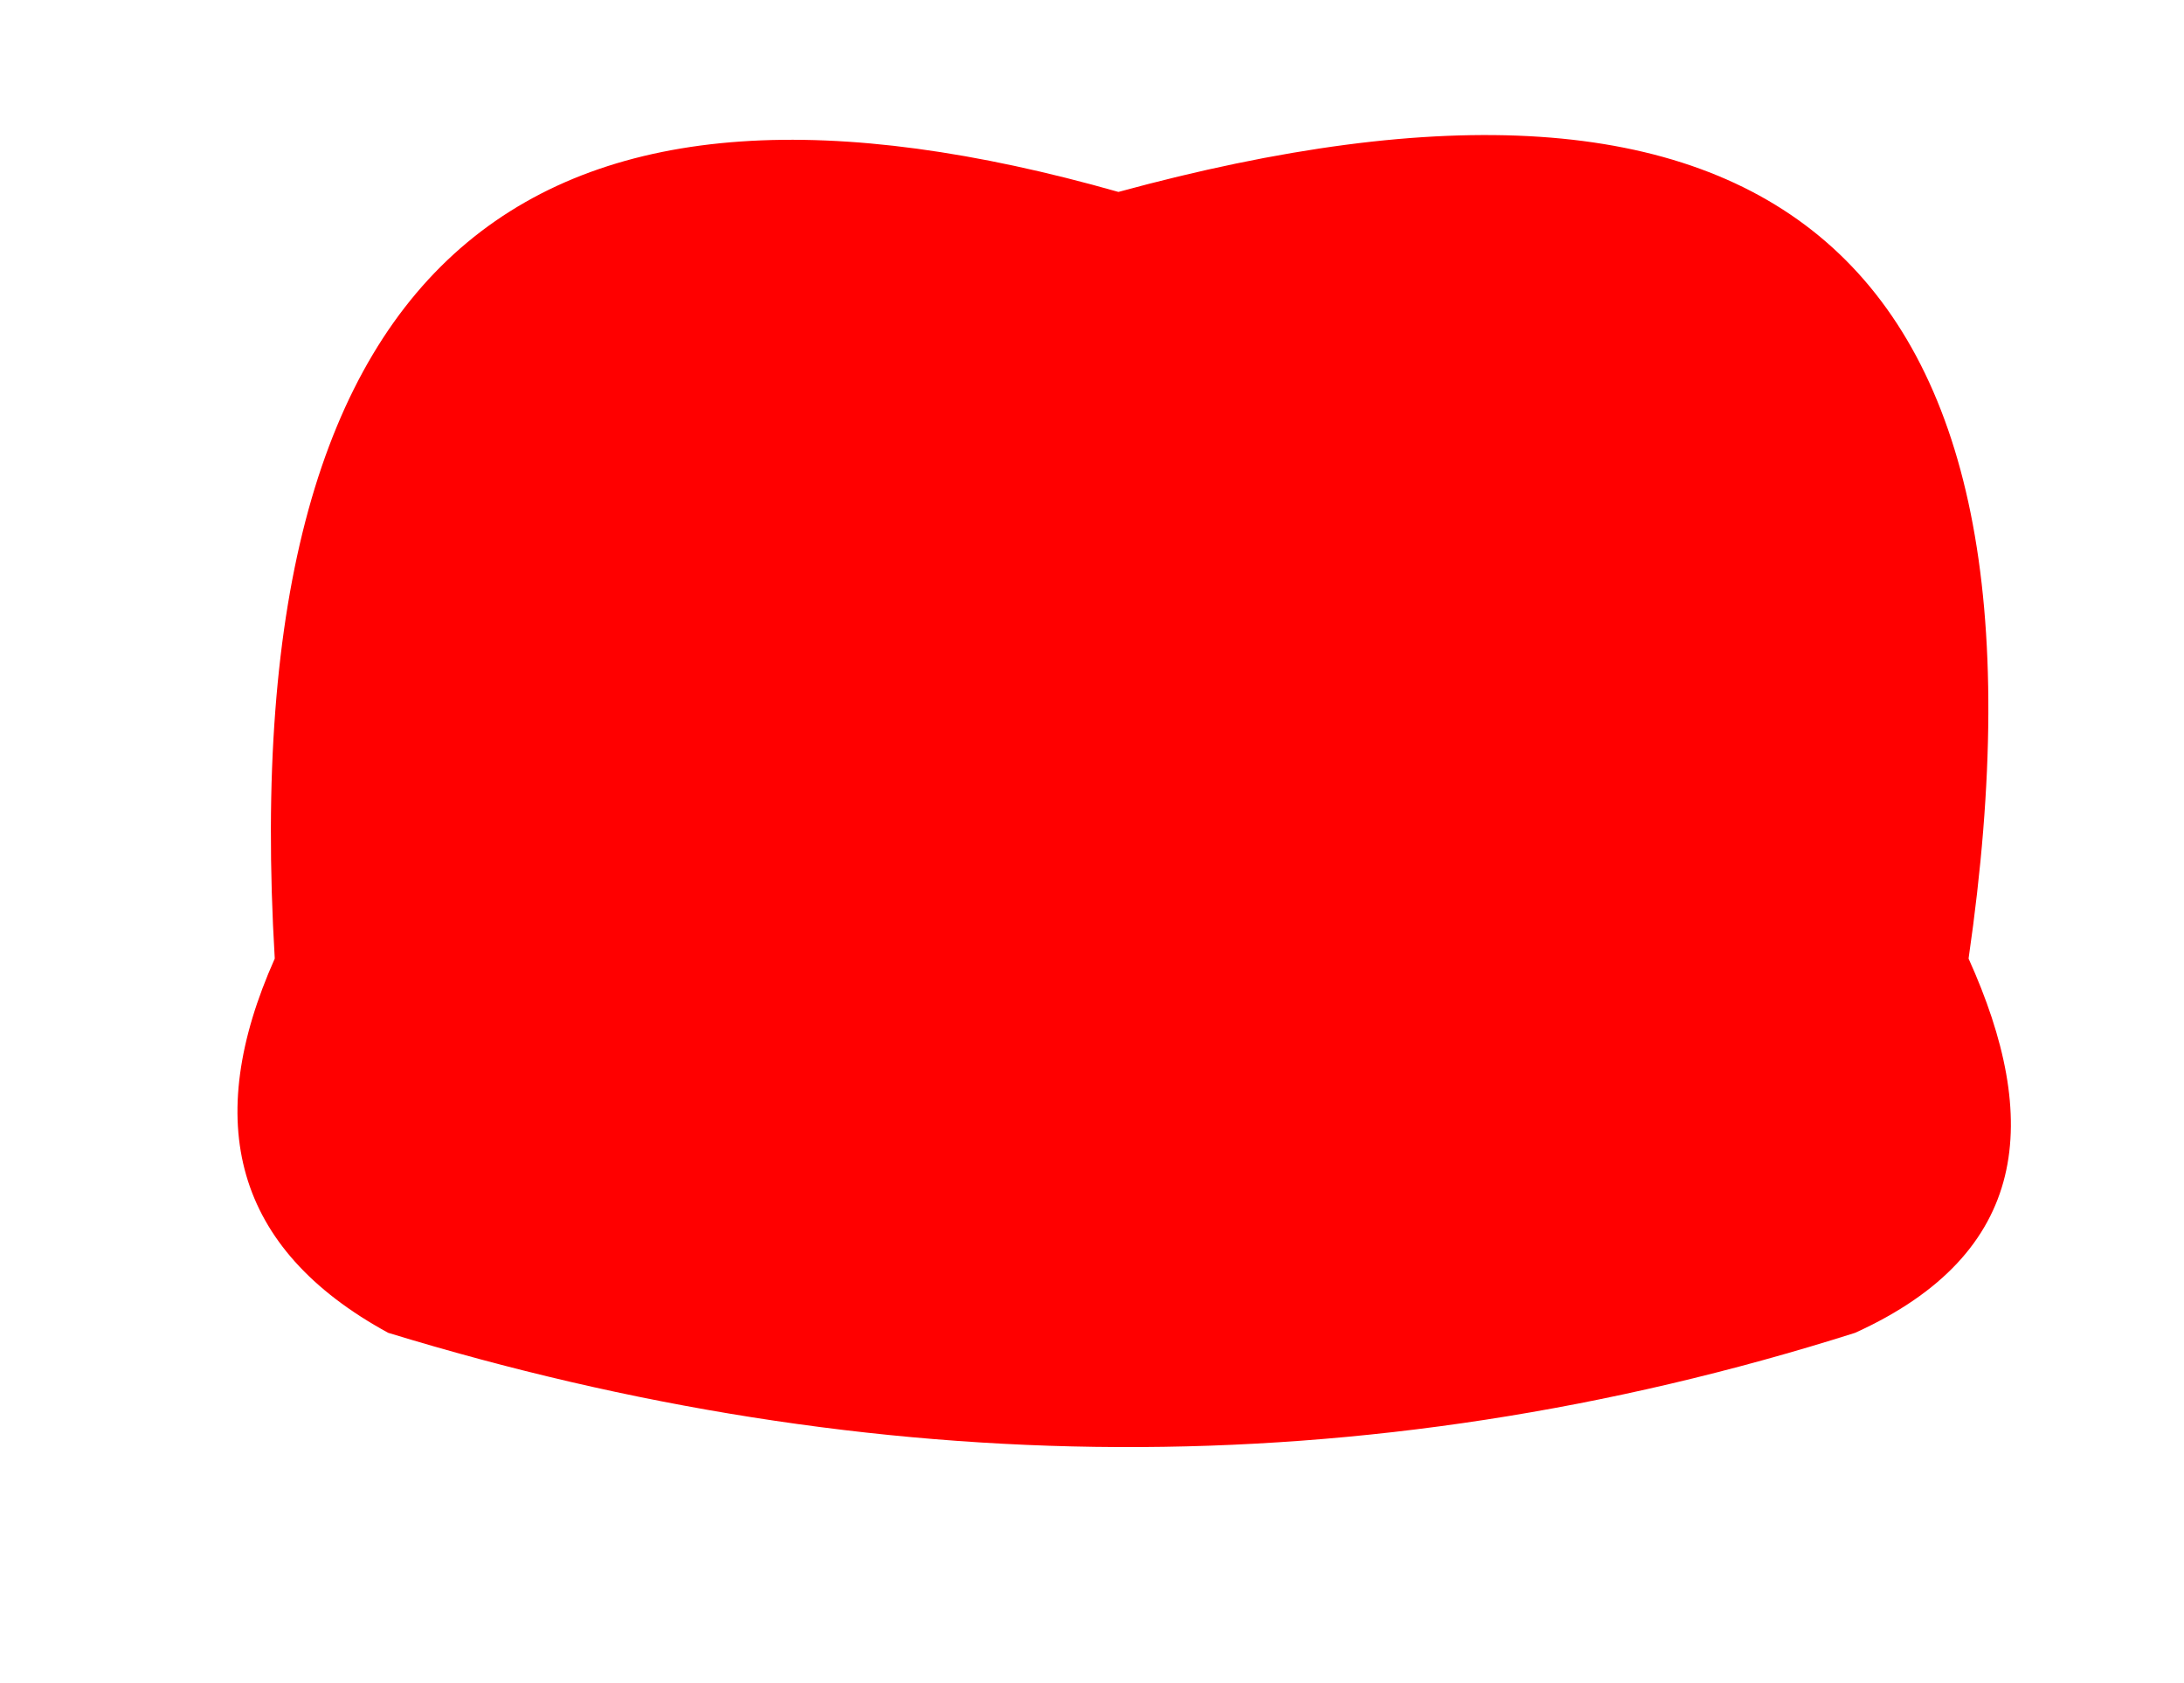 <?xml version="1.0" encoding="UTF-8" standalone="no"?>
<!DOCTYPE svg PUBLIC "-//W3C//DTD SVG 1.1//EN" "http://www.w3.org/Graphics/SVG/1.1/DTD/svg11.dtd">
<svg width="100%" height="100%" viewBox="0 0 610 470" version="1.1" xmlns="http://www.w3.org/2000/svg" xmlns:xlink="http://www.w3.org/1999/xlink" xml:space="preserve" xmlns:serif="http://www.serif.com/" style="fill-rule:evenodd;clip-rule:evenodd;stroke-linejoin:round;stroke-miterlimit:2;">
    <path d="M518.139,372.166C567.198,349.878 570.102,312.547 549.83,267.662C578.69,68.71 493.791,4.145 312.382,53.592C153.501,8.489 64.716,65.003 76.741,267.662C56.444,313.163 65.201,348.623 108.432,372.166C243.606,413.49 380.094,415.91 518.139,372.166Z" style="fill:rgb(255,0,0);"/>
</svg>
